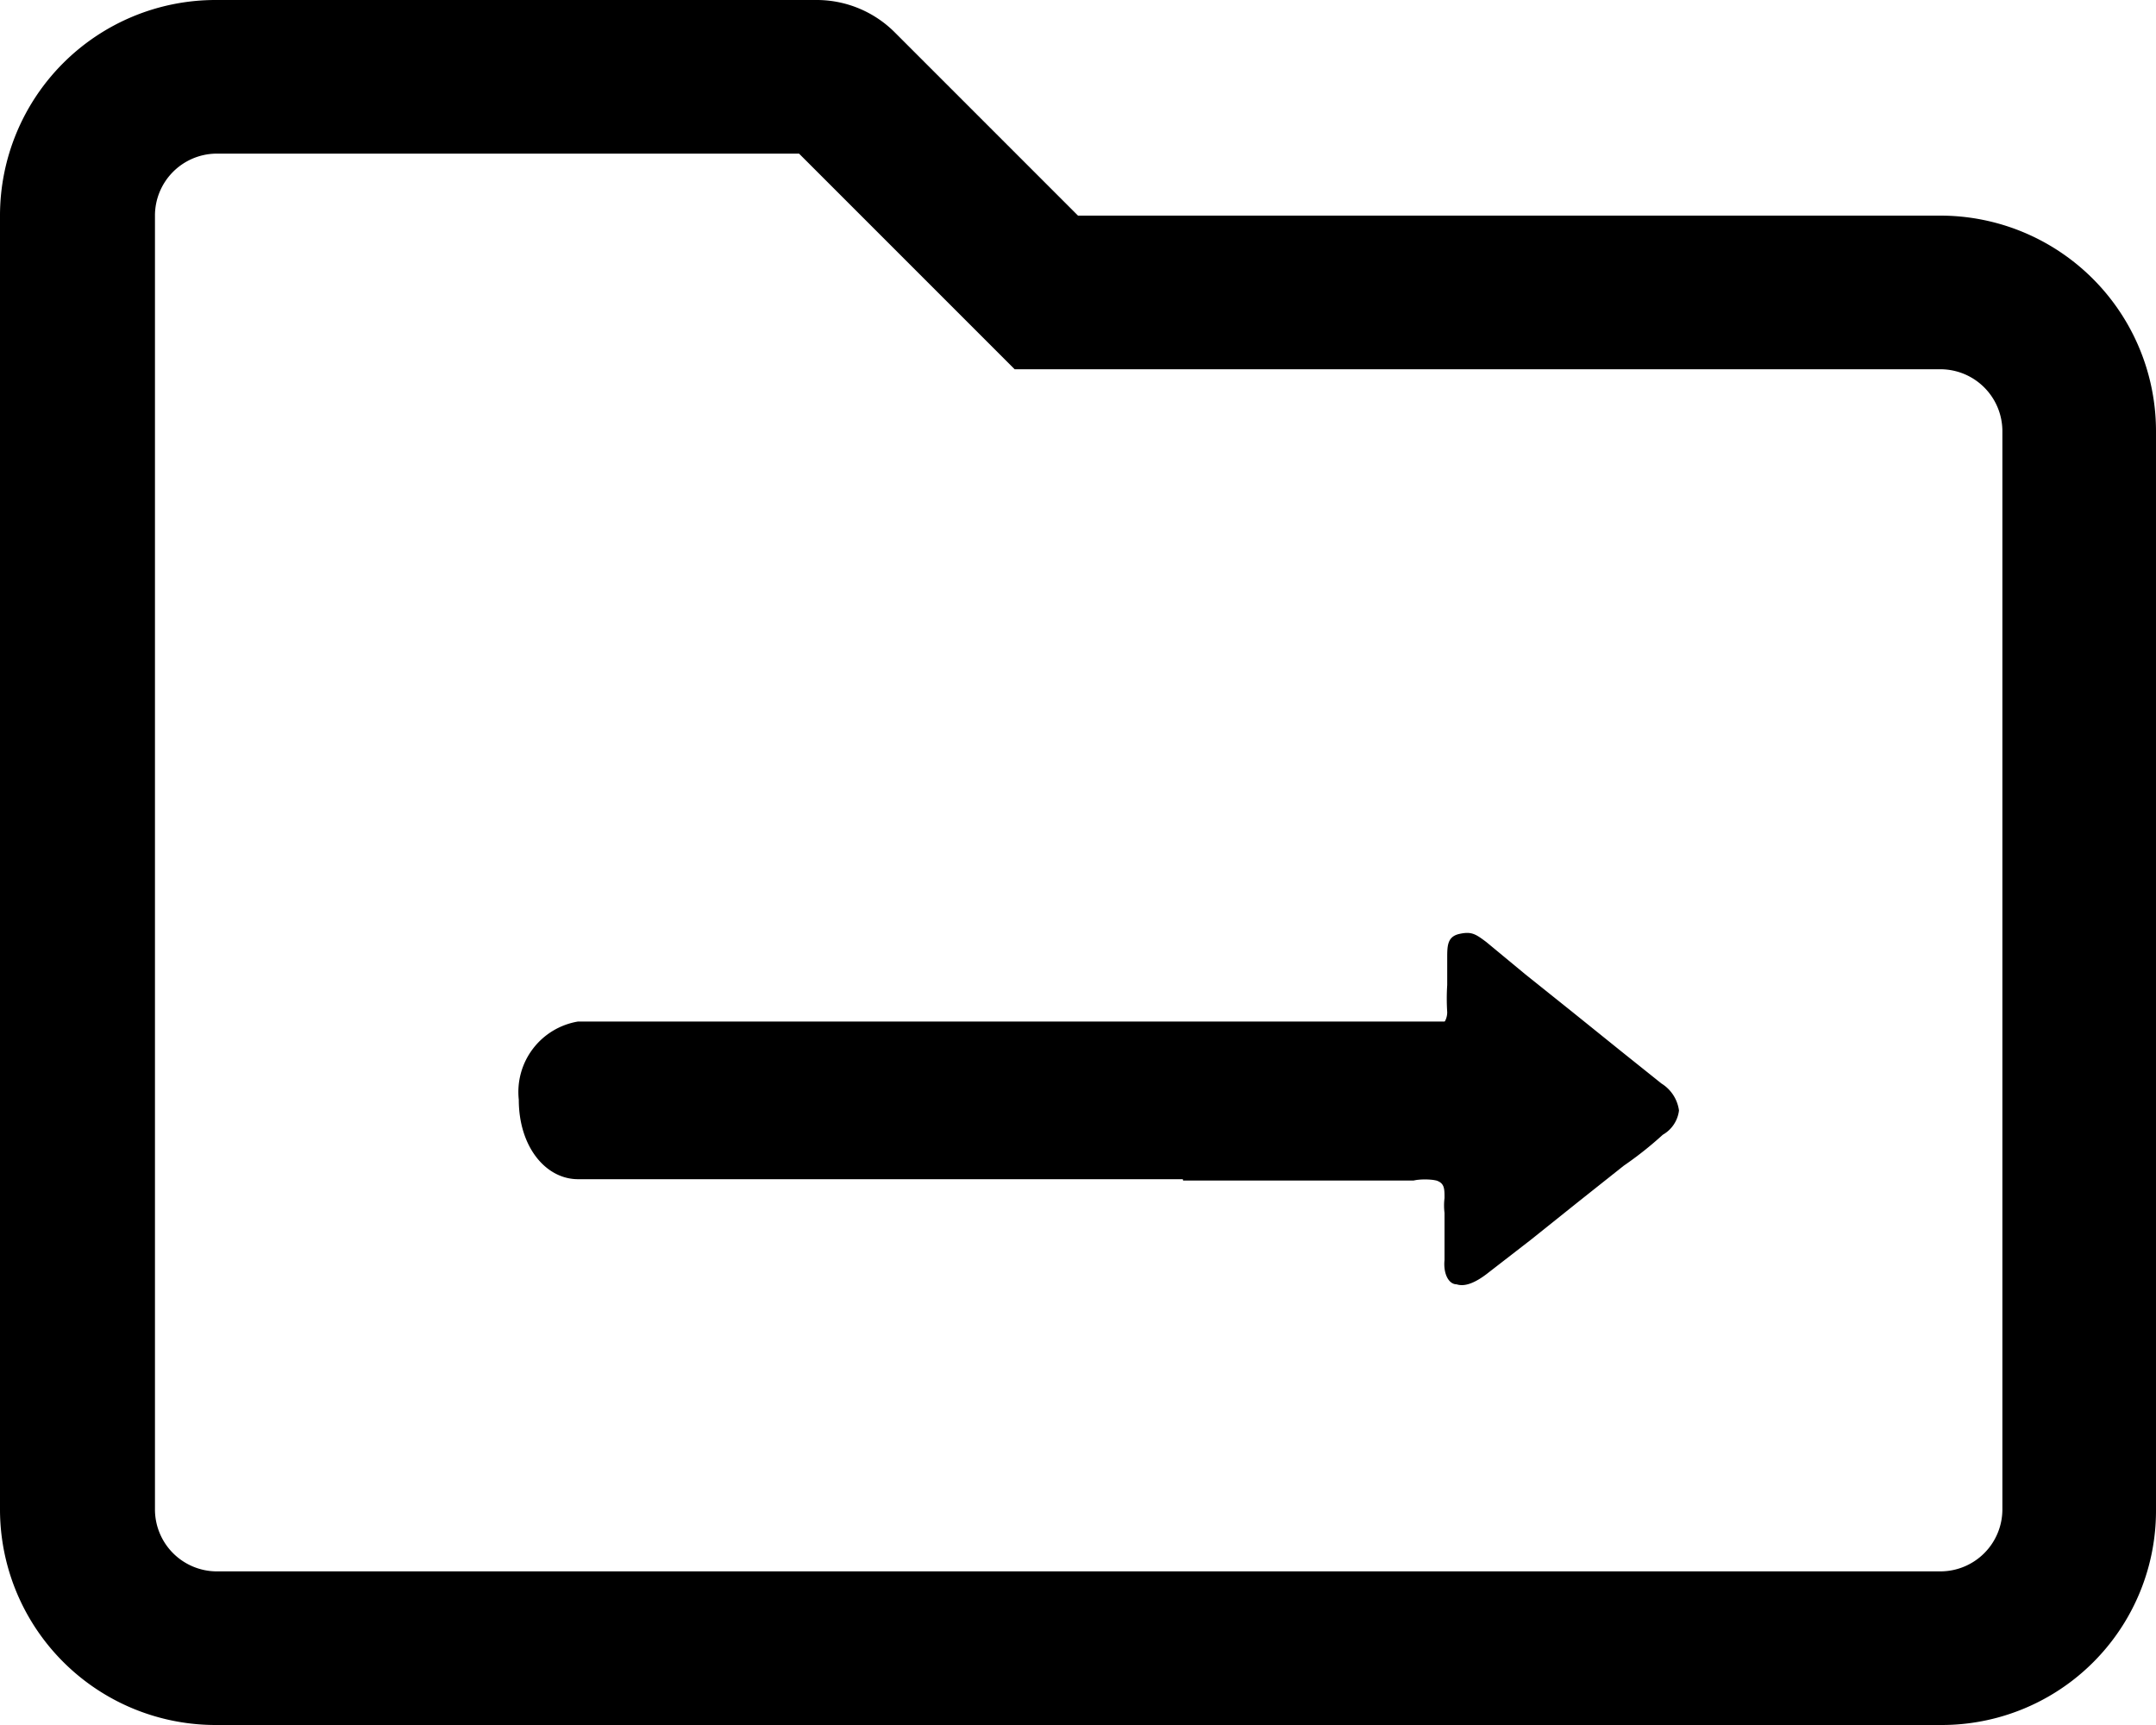 <?xml version="1.0" standalone="no"?><!DOCTYPE svg PUBLIC "-//W3C//DTD SVG 1.1//EN" "http://www.w3.org/Graphics/SVG/1.1/DTD/svg11.dtd"><svg t="1635317089588" class="icon" viewBox="0 0 1280 1024" version="1.1" xmlns="http://www.w3.org/2000/svg" p-id="8878" xmlns:xlink="http://www.w3.org/1999/xlink" width="80" height="64"><defs><style type="text/css"></style></defs><path d="M128 91.2h346.399L575.999 192.8l26.4 26.4h549.599a36.8 36.8 0 0 1 36.8 36.8v639.999a36.8 36.8 0 0 1-36.8 36.8H128a36.8 36.8 0 0 1-36-36.8V128a36.8 36.8 0 0 1 36-36.8M0 128v767.998a128 128 0 0 0 128 128h1023.998a127.2 127.2 0 0 0 128-128v-639.999a128 128 0 0 0-128-128H639.999L531.199 19.2A65.6 65.6 0 0 0 485.599 0H128A128 128 0 0 0 0 128z" p-id="8879"></path><path d="M307.999 652.798a42.4 42.4 0 0 1 35.2-46.4h559.999c20 0 35.2 20.8 35.2 46.4s-15.2 47.2-35.2 47.2h-559.999c-19.2 0-35.2-19.2-35.2-47.2z" p-id="8880"></path><path d="M693.598 635.999a21.6 21.6 0 0 1 5.6-19.2 39.2 39.2 0 0 1 21.6-4.8h108a70.4 70.4 0 0 0 20.8 0 11.2 11.2 0 0 0 9.6-11.2 124.8 124.8 0 0 1 0-16v-16c0-7.2 0-12.8 7.2-14.4s9.6 0 16 4.8l23.2 19.2 28 22.4 28.8 23.2 24 19.2a22.4 22.4 0 0 1 10.4 16 19.2 19.2 0 0 1-9.6 14.4 213.599 213.599 0 0 1-23.2 18.4l-27.2 21.6-28 22.4-24.8 19.2q-12 9.6-19.2 7.2c-4.8 0-8-6.4-7.2-14.4V719.998a36 36 0 0 1 0-8.8c0-5.6 0-8.8-4.8-10.4a32 32 0 0 0-13.6 0H702.398l-3.2-16a28 28 0 0 1 0-12.8v-36z" p-id="8881"></path></svg>